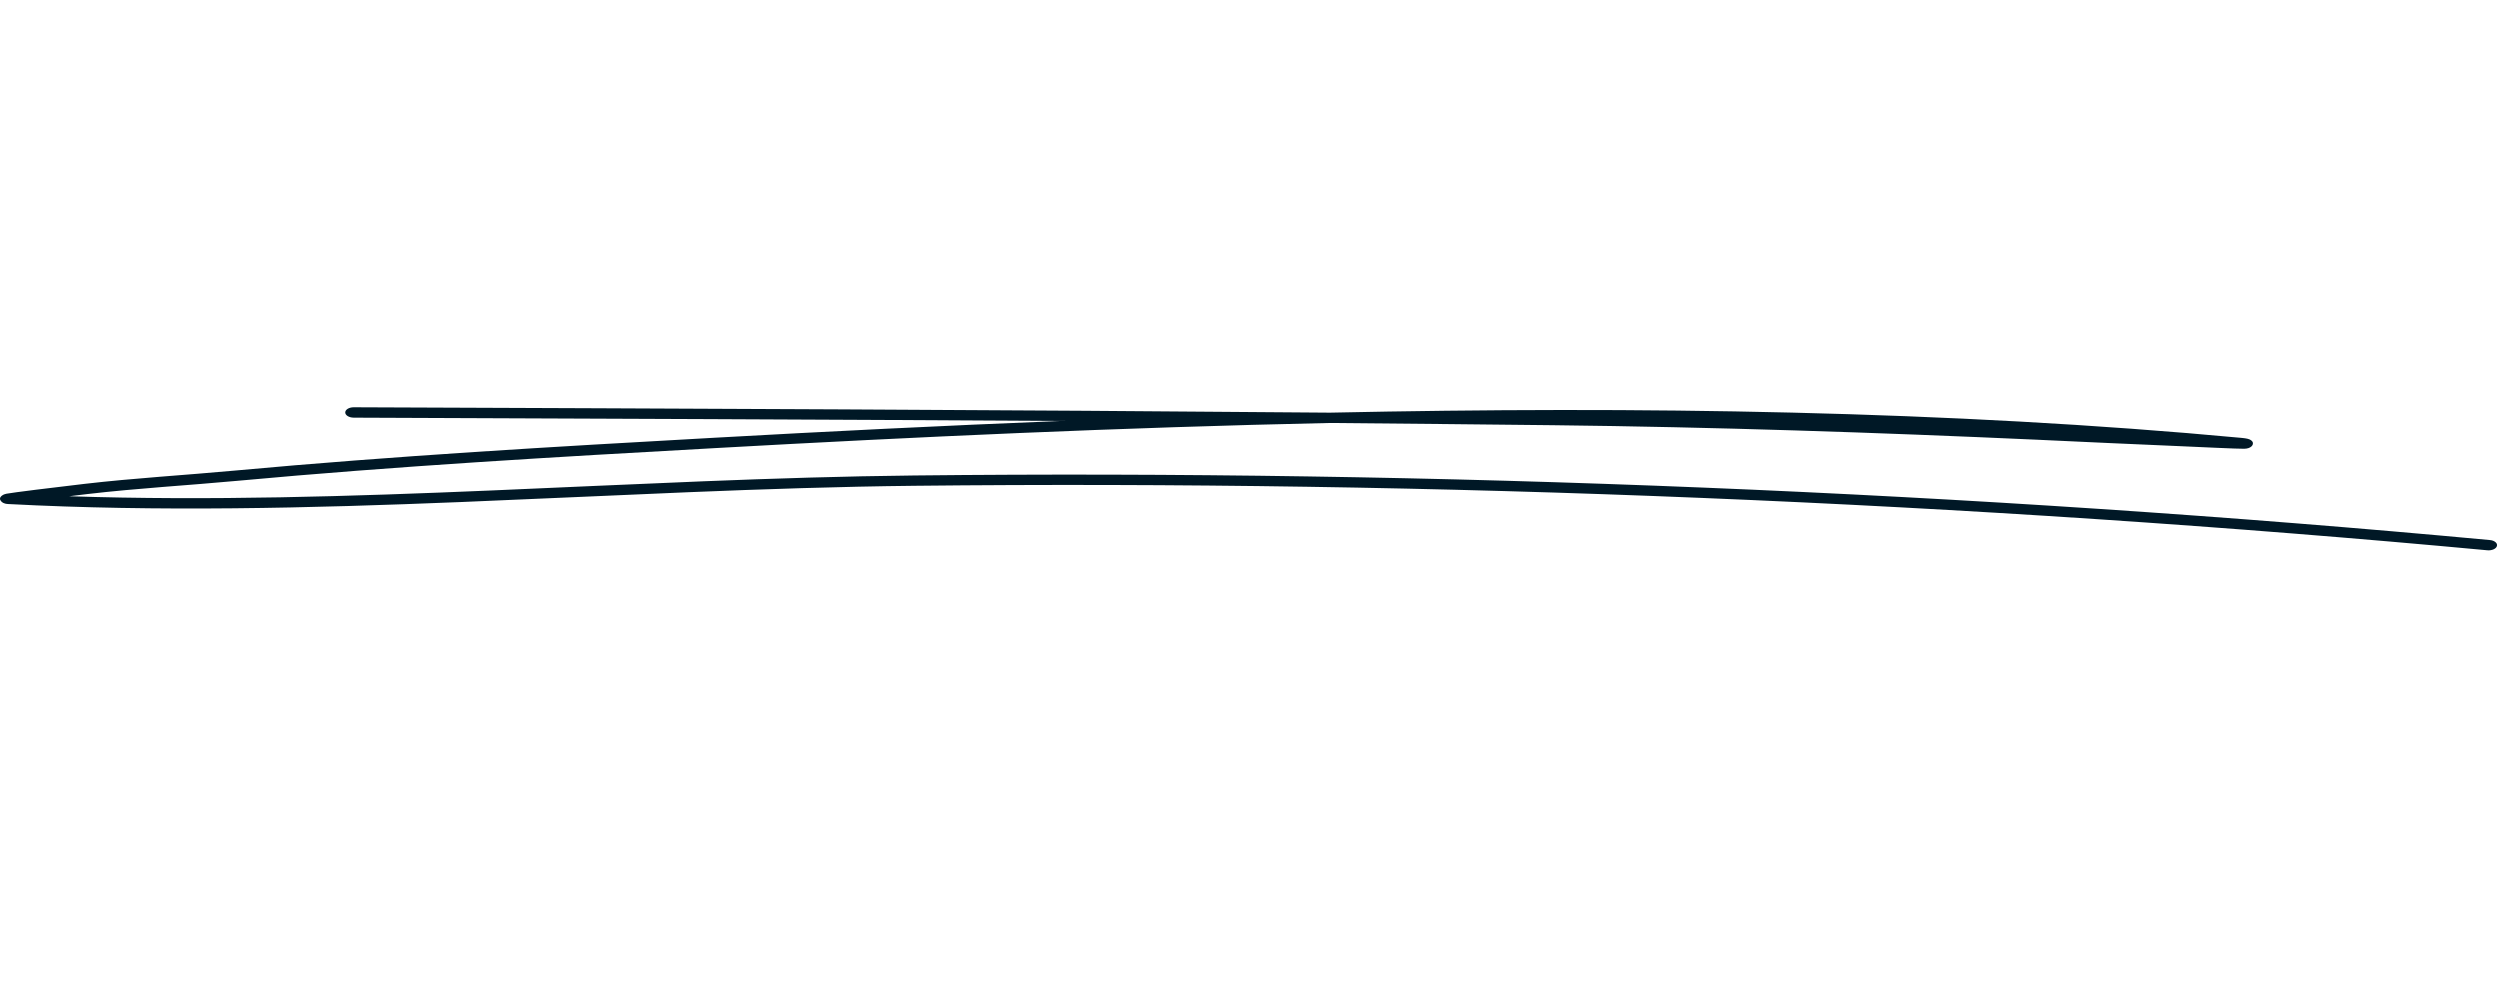 <svg width="216" height="85" viewBox="0 0 216 85" fill="none" xmlns="http://www.w3.org/2000/svg">
<path fill-rule="evenodd" clip-rule="evenodd" d="M91.63 36.372C81.494 36.778 71.477 37.276 61.709 37.822C47.881 38.593 34.059 39.391 20.32 40.655C15.995 41.054 11.603 41.307 7.306 41.806C4.608 42.118 1.03 42.564 0.561 42.657C0.315 42.71 0.208 42.79 0.174 42.817C-0.07 43.003 -0.025 43.182 0.112 43.322C0.167 43.382 0.307 43.528 0.694 43.548C26.593 44.912 53.076 42.251 79.006 41.972C123.973 41.493 170.304 43.395 214.914 47.545C215.304 47.579 215.682 47.412 215.736 47.166C215.801 46.927 215.52 46.694 215.131 46.661C170.444 42.504 124.038 40.595 78.984 41.081C54.818 41.34 30.175 43.675 5.976 42.876C6.532 42.81 7.077 42.743 7.575 42.684C11.855 42.185 16.229 41.939 20.536 41.54C34.246 40.276 48.04 39.478 61.85 38.713C78.984 37.755 96.865 36.931 114.887 36.545C121.334 36.605 127.759 36.664 134.185 36.738C148.085 36.897 162.05 37.363 175.918 37.988C180.094 38.181 184.269 38.38 188.444 38.553C189.829 38.613 193.399 38.786 193.896 38.773C194.513 38.76 194.632 38.44 194.643 38.387C194.675 38.267 194.654 38.101 194.351 37.961C194.318 37.941 194.123 37.875 193.691 37.835C168.476 35.481 141.551 35.088 114.908 35.654C86.805 35.407 58.594 35.301 30.562 35.188C30.16 35.188 29.833 35.388 29.829 35.634C29.827 35.88 30.151 36.079 30.552 36.086C50.849 36.166 71.25 36.245 91.63 36.372Z" fill="#001826"/>
</svg>
